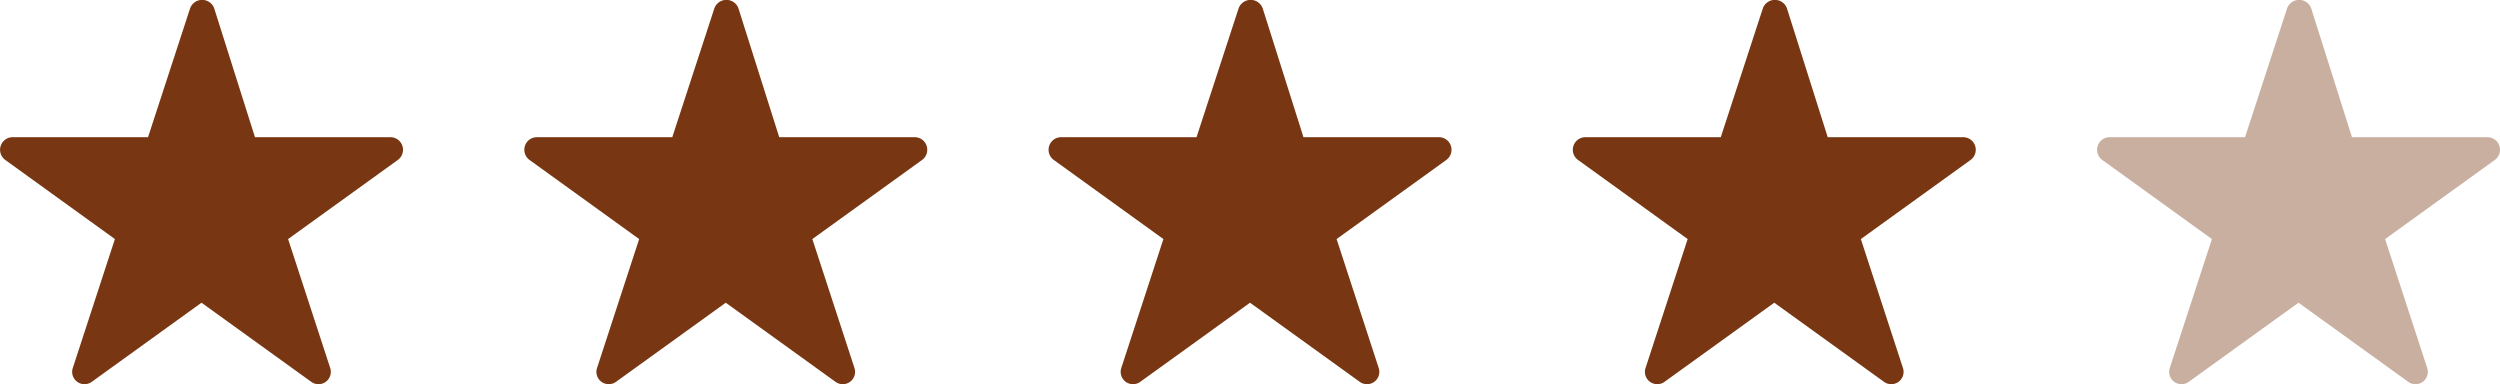 <svg xmlns="http://www.w3.org/2000/svg" xmlns:xlink="http://www.w3.org/1999/xlink" width="81.068" height="12.462" viewBox="0 0 81.068 12.462">
  <defs>
    <clipPath id="clip-path">
      <rect width="13.068" height="12.462" fill="none"/>
    </clipPath>
  </defs>
  <g id="rating" transform="translate(-147 -416)">
    <g id="star" transform="translate(147 416)" clip-path="url(#clip-path)">
      <path id="path" d="M12.619,4.474H8.242L6.921.3a.415.415,0,0,0-.784,0L4.774,4.474H.4a.408.408,0,0,0-.248.743L3.7,7.777l-1.362,4.17a.4.4,0,0,0,.619.454l3.551-2.56,3.551,2.56a.4.4,0,0,0,.619-.454L9.316,7.777l3.551-2.56A.408.408,0,0,0,12.619,4.474Z" transform="translate(0.026 -0.025)" fill="#783712"/>
    </g>
    <g id="star-2" data-name="star" transform="translate(164 416)" clip-path="url(#clip-path)">
      <path id="path-2" data-name="path" d="M12.619,4.474H8.242L6.921.3a.415.415,0,0,0-.784,0L4.774,4.474H.4a.408.408,0,0,0-.248.743L3.7,7.777l-1.362,4.17a.4.4,0,0,0,.619.454l3.551-2.56,3.551,2.56a.4.4,0,0,0,.619-.454L9.316,7.777l3.551-2.56A.408.408,0,0,0,12.619,4.474Z" transform="translate(0.026 -0.025)" fill="#783712"/>
    </g>
    <g id="star-3" data-name="star" transform="translate(181 416)" clip-path="url(#clip-path)">
      <path id="path-3" data-name="path" d="M12.619,4.474H8.242L6.921.3a.415.415,0,0,0-.784,0L4.774,4.474H.4a.408.408,0,0,0-.248.743L3.7,7.777l-1.362,4.17a.4.4,0,0,0,.619.454l3.551-2.56,3.551,2.56a.4.4,0,0,0,.619-.454L9.316,7.777l3.551-2.56A.408.408,0,0,0,12.619,4.474Z" transform="translate(0.026 -0.025)" fill="#783712"/>
    </g>
    <g id="star-4" data-name="star" transform="translate(215 416)" clip-path="url(#clip-path)">
      <path id="path-4" data-name="path" d="M12.619,4.474H8.242L6.921.3a.415.415,0,0,0-.784,0L4.774,4.474H.4a.408.408,0,0,0-.248.743L3.7,7.777l-1.362,4.17a.4.4,0,0,0,.619.454l3.551-2.56,3.551,2.56a.4.4,0,0,0,.619-.454L9.316,7.777l3.551-2.56A.408.408,0,0,0,12.619,4.474Z" transform="translate(0.026 -0.025)" fill="#783712" opacity="0.4"/>
    </g>
    <g id="star-5" data-name="star" transform="translate(198 416)" clip-path="url(#clip-path)">
      <path id="path-5" data-name="path" d="M12.619,4.474H8.242L6.921.3a.415.415,0,0,0-.784,0L4.774,4.474H.4a.408.408,0,0,0-.248.743L3.7,7.777l-1.362,4.17a.4.4,0,0,0,.619.454l3.551-2.56,3.551,2.56a.4.4,0,0,0,.619-.454L9.316,7.777l3.551-2.56A.408.408,0,0,0,12.619,4.474Z" transform="translate(0.026 -0.025)" fill="#783712"/>
    </g>
  </g>
</svg>
